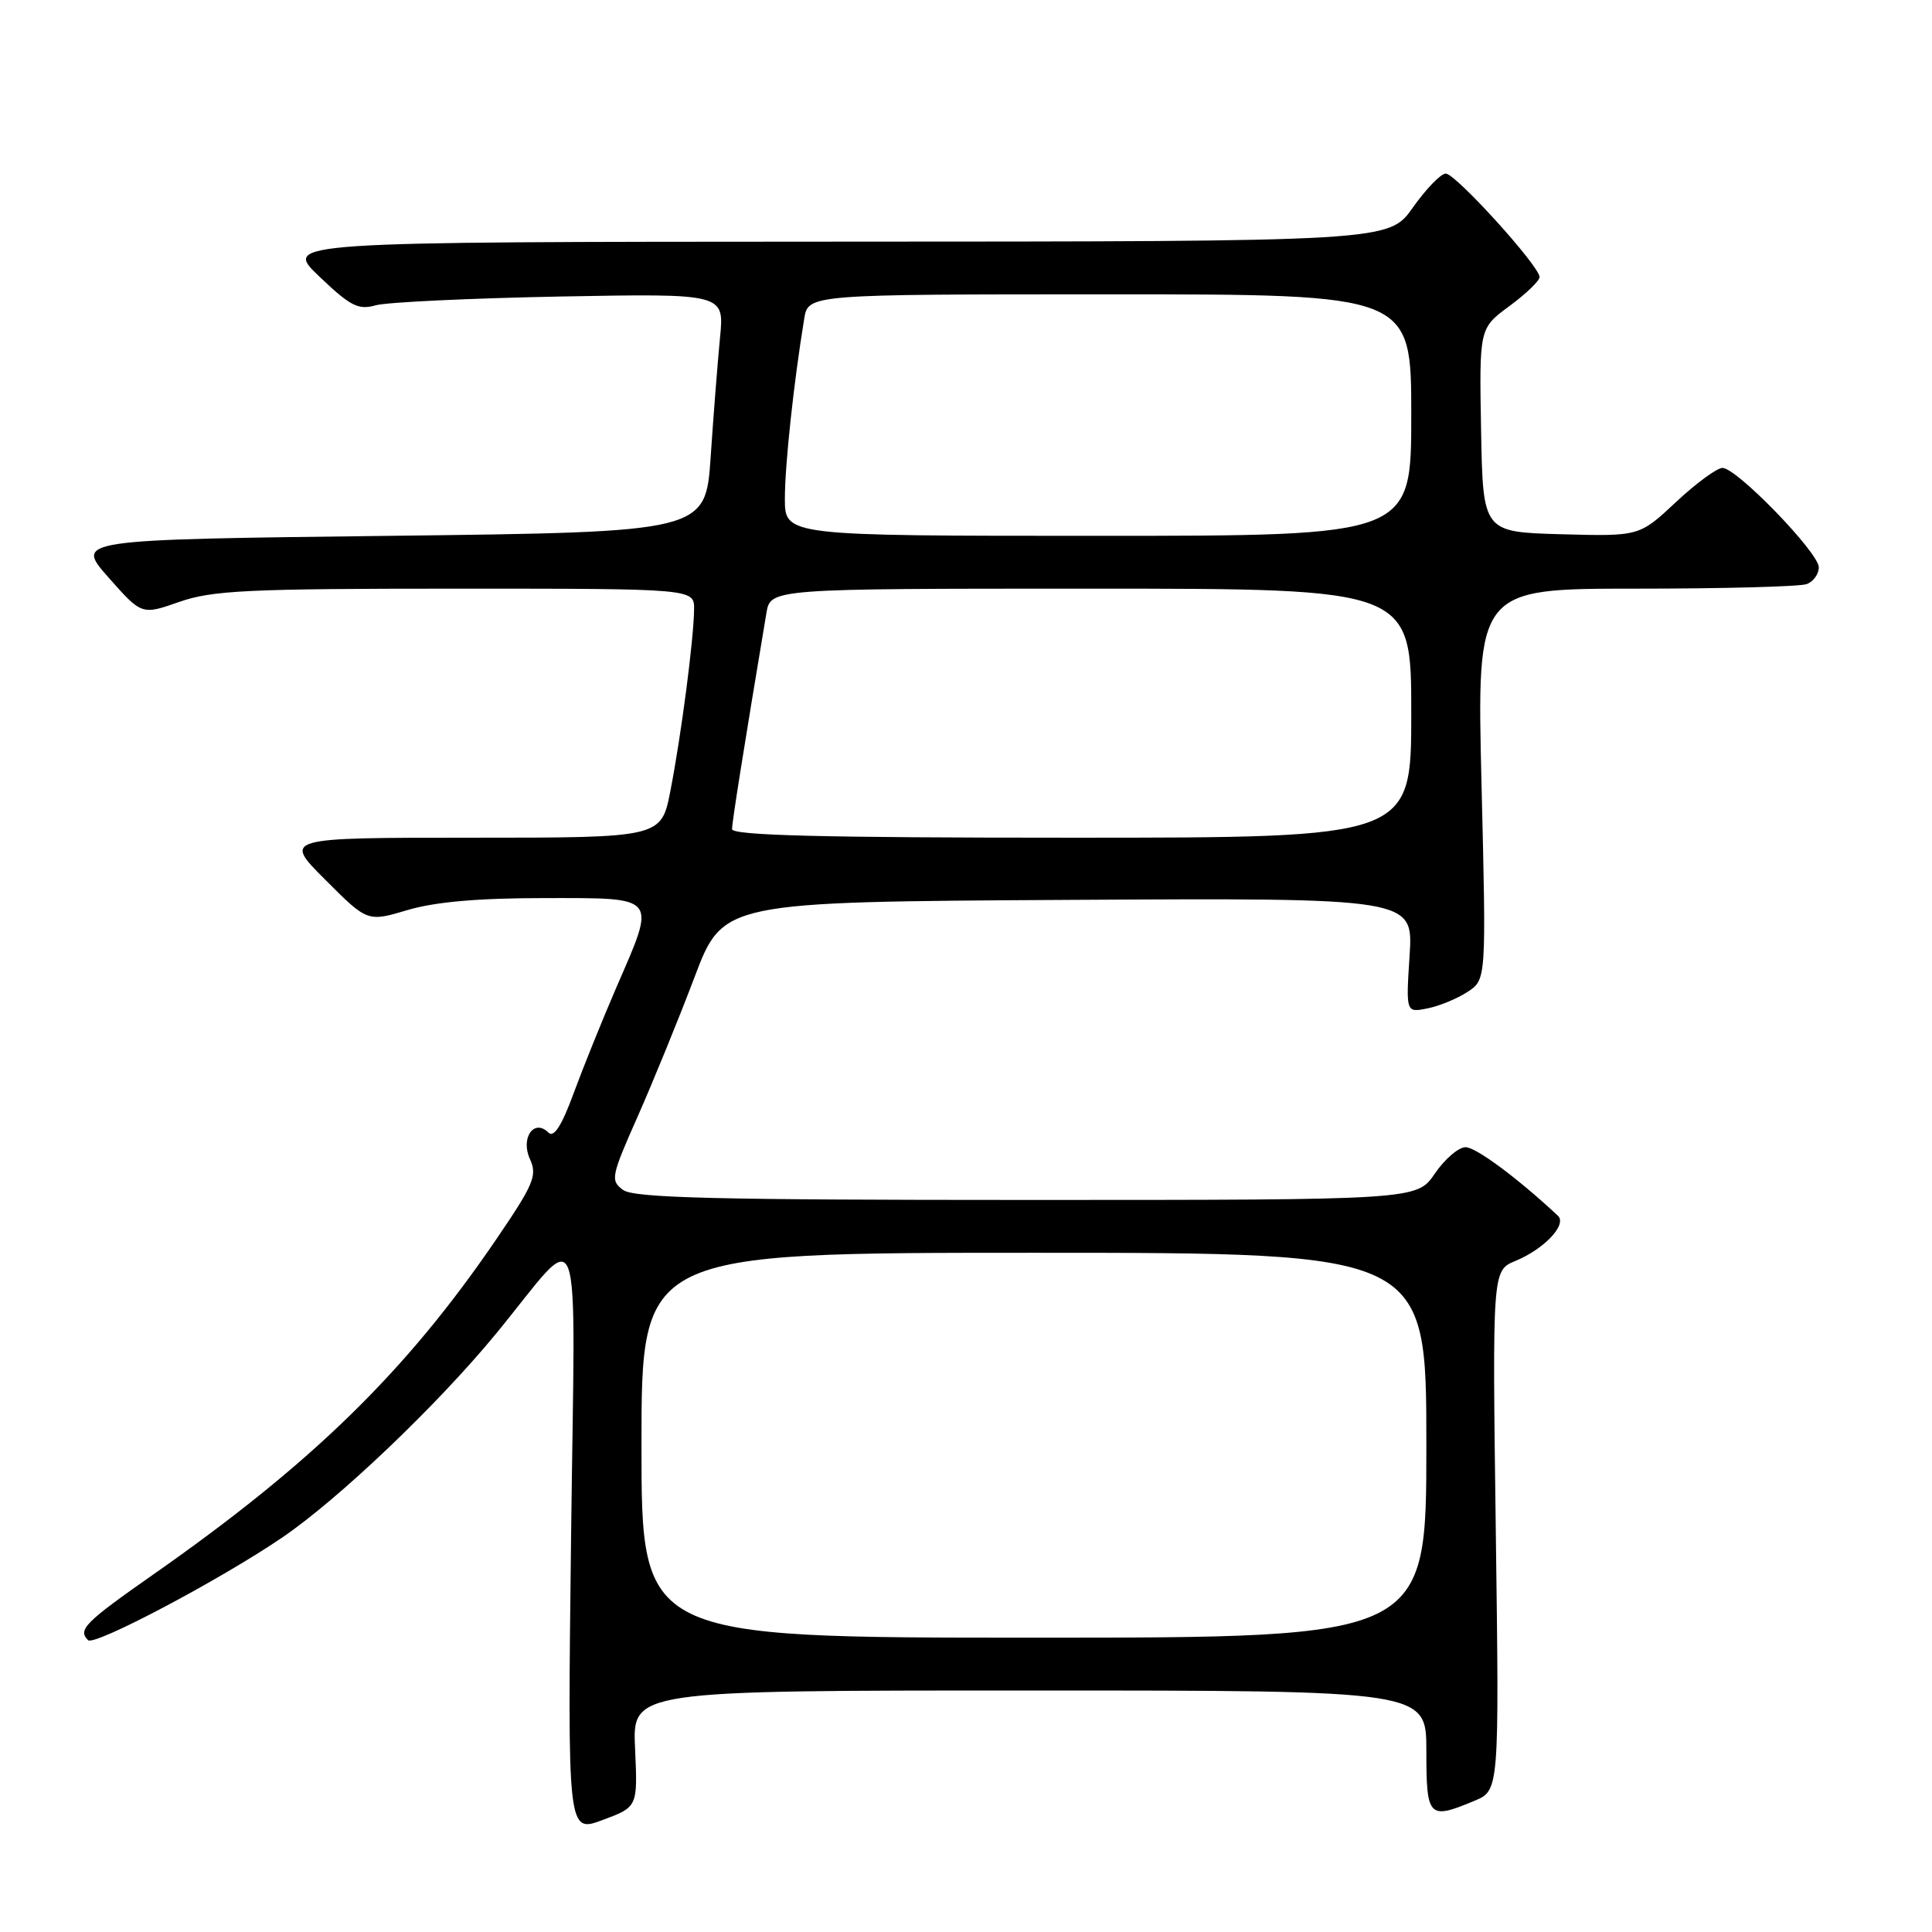 <?xml version="1.0" encoding="UTF-8" standalone="no"?>
<!DOCTYPE svg PUBLIC "-//W3C//DTD SVG 1.1//EN" "http://www.w3.org/Graphics/SVG/1.1/DTD/svg11.dtd" >
<svg xmlns="http://www.w3.org/2000/svg" xmlns:xlink="http://www.w3.org/1999/xlink" version="1.1" viewBox="0 0 256 256">
 <g >
 <path fill="currentColor"
d=" M 84.15 231.72 C 83.79 224.00 83.79 224.00 136.40 224.00 C 189.00 224.00 189.00 224.00 189.00 232.00 C 189.00 240.86 189.29 241.16 195.36 238.62 C 198.66 237.25 198.66 237.25 198.20 202.80 C 197.74 168.35 197.74 168.35 200.80 167.08 C 204.64 165.49 207.68 162.26 206.43 161.09 C 201.11 156.12 195.56 152.00 194.19 152.01 C 193.26 152.01 191.43 153.59 190.12 155.51 C 187.74 159.00 187.74 159.00 136.06 159.00 C 94.79 159.00 84.02 158.73 82.57 157.68 C 80.86 156.43 80.96 155.91 84.50 147.93 C 86.55 143.29 89.94 135.00 92.02 129.50 C 95.80 119.50 95.80 119.50 141.53 119.24 C 187.26 118.98 187.26 118.98 186.78 126.59 C 186.29 134.19 186.29 134.19 189.14 133.62 C 190.71 133.31 193.10 132.32 194.46 131.43 C 196.94 129.81 196.94 129.81 196.31 103.91 C 195.68 78.00 195.68 78.00 216.76 78.00 C 228.35 78.00 238.55 77.73 239.42 77.39 C 240.29 77.06 241.00 76.06 241.00 75.17 C 241.00 73.23 230.12 62.00 228.24 62.00 C 227.51 62.00 224.73 64.04 222.06 66.54 C 217.22 71.07 217.22 71.07 206.86 70.79 C 196.50 70.50 196.50 70.50 196.25 57.00 C 196.01 43.50 196.01 43.50 200.00 40.56 C 202.20 38.94 204.00 37.21 204.00 36.71 C 204.00 35.27 192.88 23.00 191.57 23.00 C 190.92 23.00 188.96 25.03 187.21 27.50 C 184.04 32.00 184.04 32.00 110.77 32.02 C 37.50 32.05 37.50 32.05 42.30 36.63 C 46.44 40.58 47.48 41.11 49.80 40.45 C 51.29 40.04 62.28 39.52 74.24 39.29 C 95.98 38.89 95.98 38.89 95.41 44.70 C 95.10 47.89 94.54 55.00 94.17 60.50 C 93.50 70.50 93.50 70.50 51.73 71.00 C 9.95 71.50 9.95 71.50 14.36 76.50 C 18.78 81.50 18.78 81.50 23.77 79.75 C 28.12 78.23 32.84 78.00 60.38 78.00 C 92.00 78.00 92.00 78.00 91.97 80.75 C 91.93 84.67 90.27 97.41 88.84 104.75 C 87.63 111.00 87.63 111.00 62.58 111.00 C 37.52 111.00 37.52 111.00 43.11 116.58 C 48.69 122.17 48.69 122.17 54.03 120.58 C 57.68 119.50 63.39 119.00 72.18 119.00 C 87.31 119.00 86.99 118.60 81.67 130.84 C 79.85 135.05 77.31 141.34 76.03 144.81 C 74.44 149.15 73.39 150.79 72.68 150.08 C 70.77 148.17 68.94 150.78 70.22 153.59 C 71.22 155.77 70.72 156.93 65.72 164.27 C 53.79 181.76 41.36 193.90 20.25 208.67 C 11.24 214.98 10.28 215.95 11.67 217.33 C 12.48 218.15 29.10 209.37 37.38 203.74 C 44.84 198.67 57.91 186.22 65.67 176.79 C 77.48 162.43 76.20 158.99 75.67 203.69 C 75.20 242.89 75.20 242.89 79.85 241.16 C 84.50 239.43 84.50 239.43 84.15 231.72 Z  M 85.00 191.50 C 85.00 166.00 85.00 166.00 137.00 166.00 C 189.00 166.00 189.00 166.00 189.00 191.50 C 189.00 217.00 189.00 217.00 137.00 217.00 C 85.00 217.00 85.00 217.00 85.00 191.50 Z  M 97.00 109.86 C 97.00 108.91 98.59 98.94 101.55 81.25 C 102.09 78.00 102.09 78.00 144.55 78.00 C 187.00 78.00 187.00 78.00 187.00 94.50 C 187.00 111.00 187.00 111.00 142.00 111.00 C 109.01 111.00 97.00 110.70 97.00 109.86 Z  M 104.00 66.07 C 104.00 61.61 105.17 50.71 106.56 42.25 C 107.09 39.00 107.09 39.00 147.05 39.00 C 187.00 39.00 187.00 39.00 187.00 55.00 C 187.00 71.00 187.00 71.00 145.50 71.00 C 104.00 71.00 104.00 71.00 104.00 66.07 Z "/>
</g>
</svg>